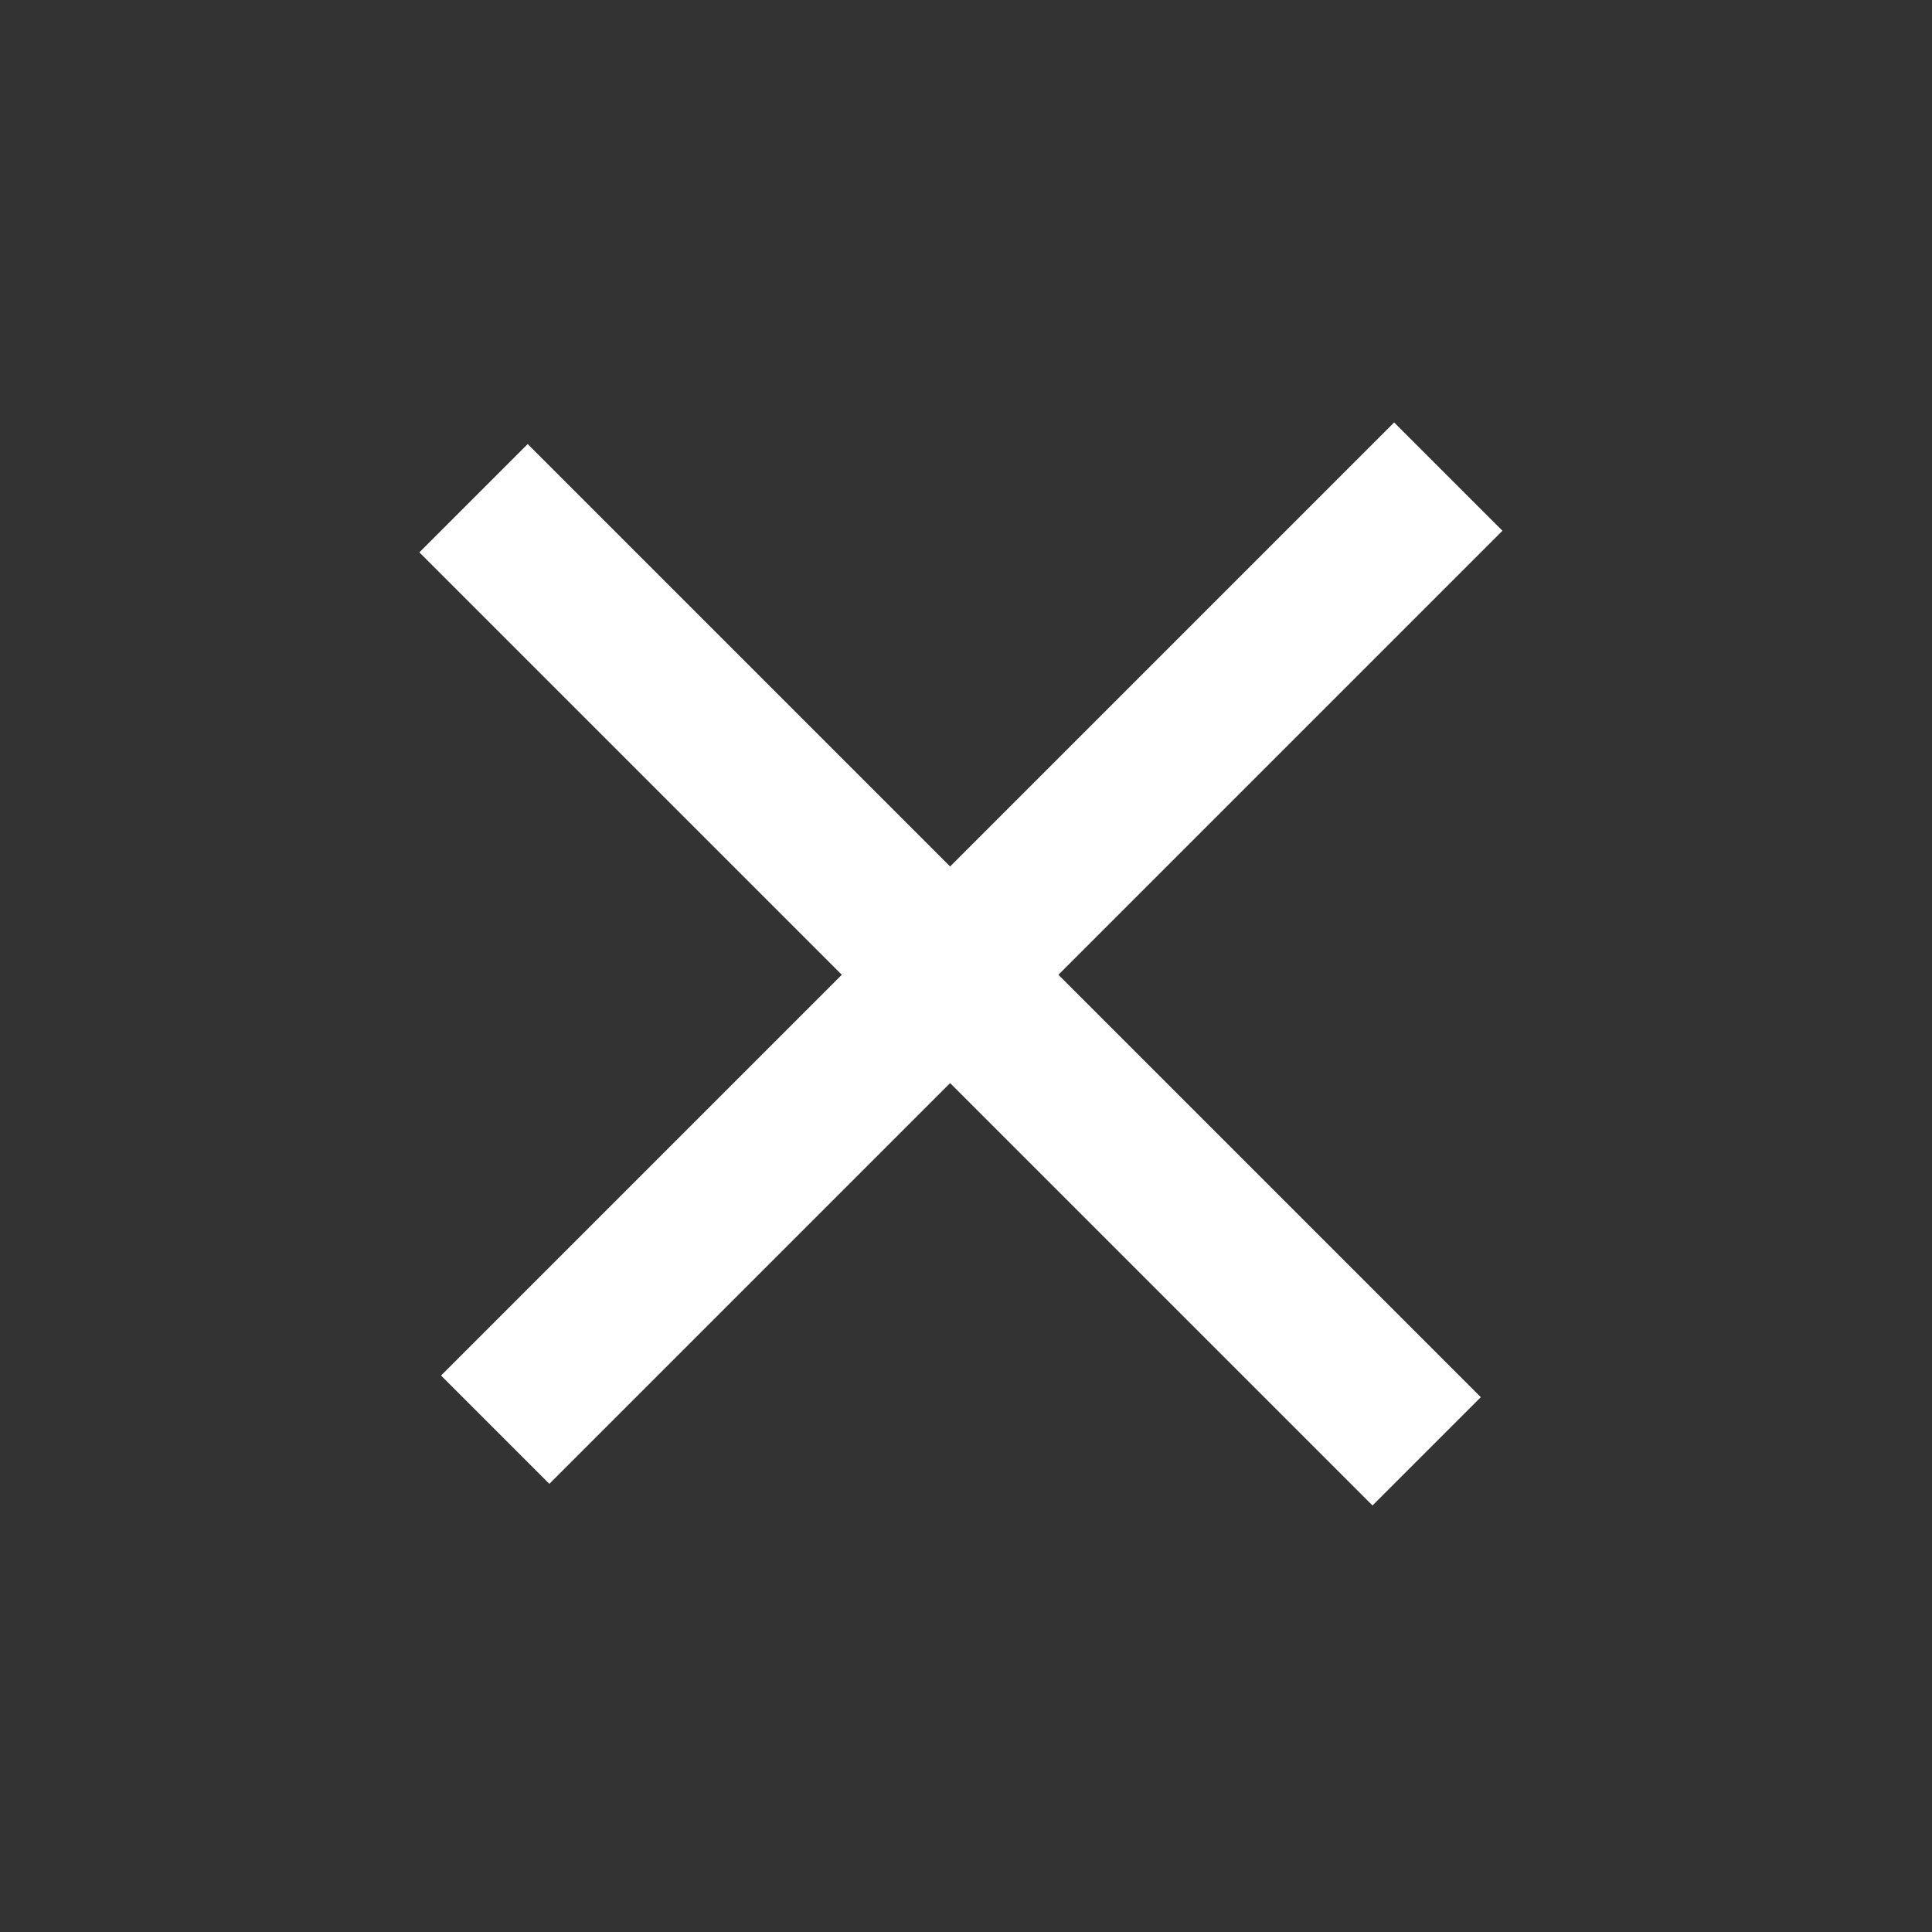 <svg width="43" height="43" viewBox="0 0 43 43" fill="none" xmlns="http://www.w3.org/2000/svg">
<rect x="0" y="0" width="43" height="43" fill="#333333" stroke="none"/>
<rect x="31.029" y="9.402" width="3.409" height="30" transform="rotate(45 31.029 9.402)" fill="white"/>
<rect x="9.334" y="12.294" width="3.409" height="30" transform="rotate(-45 9.334 12.294)" fill="white"/>
</svg>
